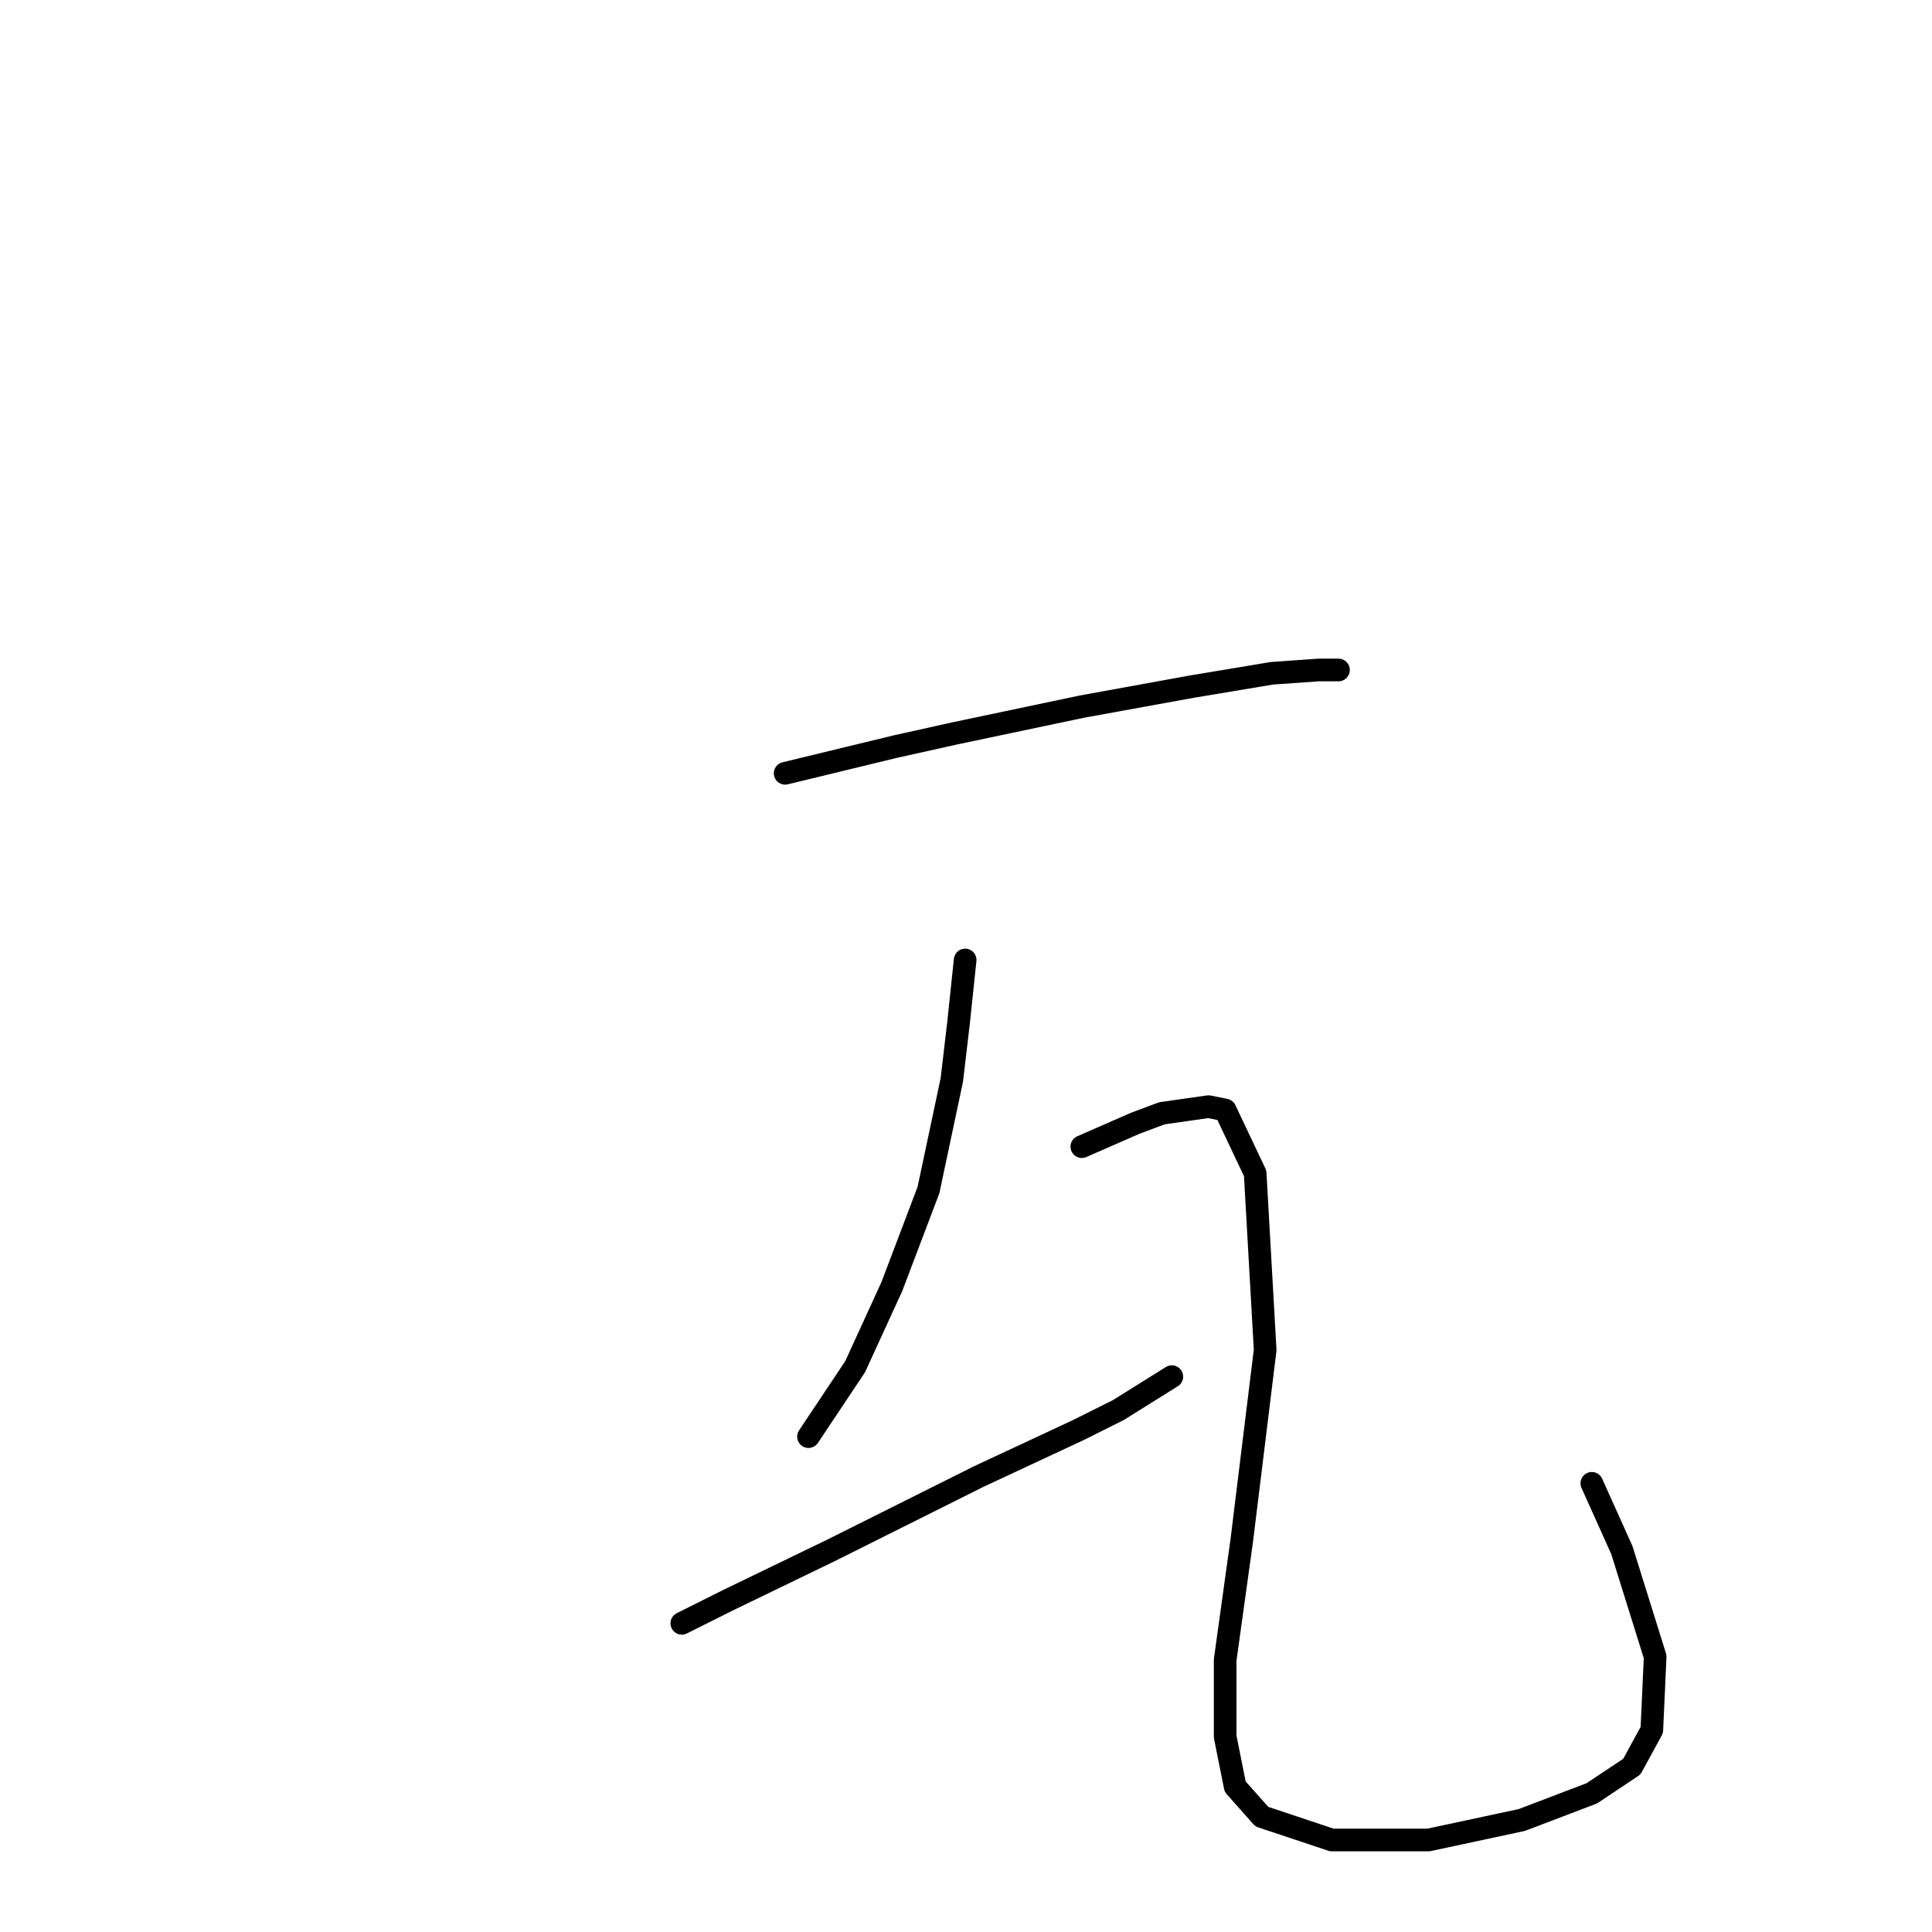 <?xml version="1.0" standalone="no"?>
    <svg width="256" height="256" xmlns="http://www.w3.org/2000/svg" version="1.1">
    <polyline stroke="black" stroke-width="3" stroke-linecap="round" fill="transparent" stroke-linejoin="round" points="104.036 102.467 118.612 98.934 126.563 97.167 143.347 93.633 157.922 90.983 168.523 89.216 174.707 88.775 177.357 88.775 177.357 88.775 " />
        <polyline stroke="black" stroke-width="3" stroke-linecap="round" fill="transparent" stroke-linejoin="round" points="127.888 127.202 127.004 135.594 126.121 143.103 123.029 157.678 118.17 170.487 113.312 181.088 107.128 190.363 107.128 190.363 " />
        <polyline stroke="black" stroke-width="3" stroke-linecap="round" fill="transparent" stroke-linejoin="round" points="90.344 215.098 96.528 212.006 110.22 205.381 129.654 195.664 142.905 189.48 148.205 186.83 155.272 182.413 155.272 182.413 " />
        <polyline stroke="black" stroke-width="3" stroke-linecap="round" fill="transparent" stroke-linejoin="round" points="143.347 151.936 150.414 148.844 153.947 147.519 160.131 146.636 162.339 147.078 166.315 155.47 167.64 178.879 164.548 204.056 162.339 219.956 162.339 230.115 163.664 236.741 167.198 240.716 176.473 243.808 189.282 243.808 201.65 241.158 210.925 237.624 216.225 234.09 218.876 229.232 219.317 219.515 214.9 205.381 210.925 196.547 210.925 196.547 " />
        </svg>